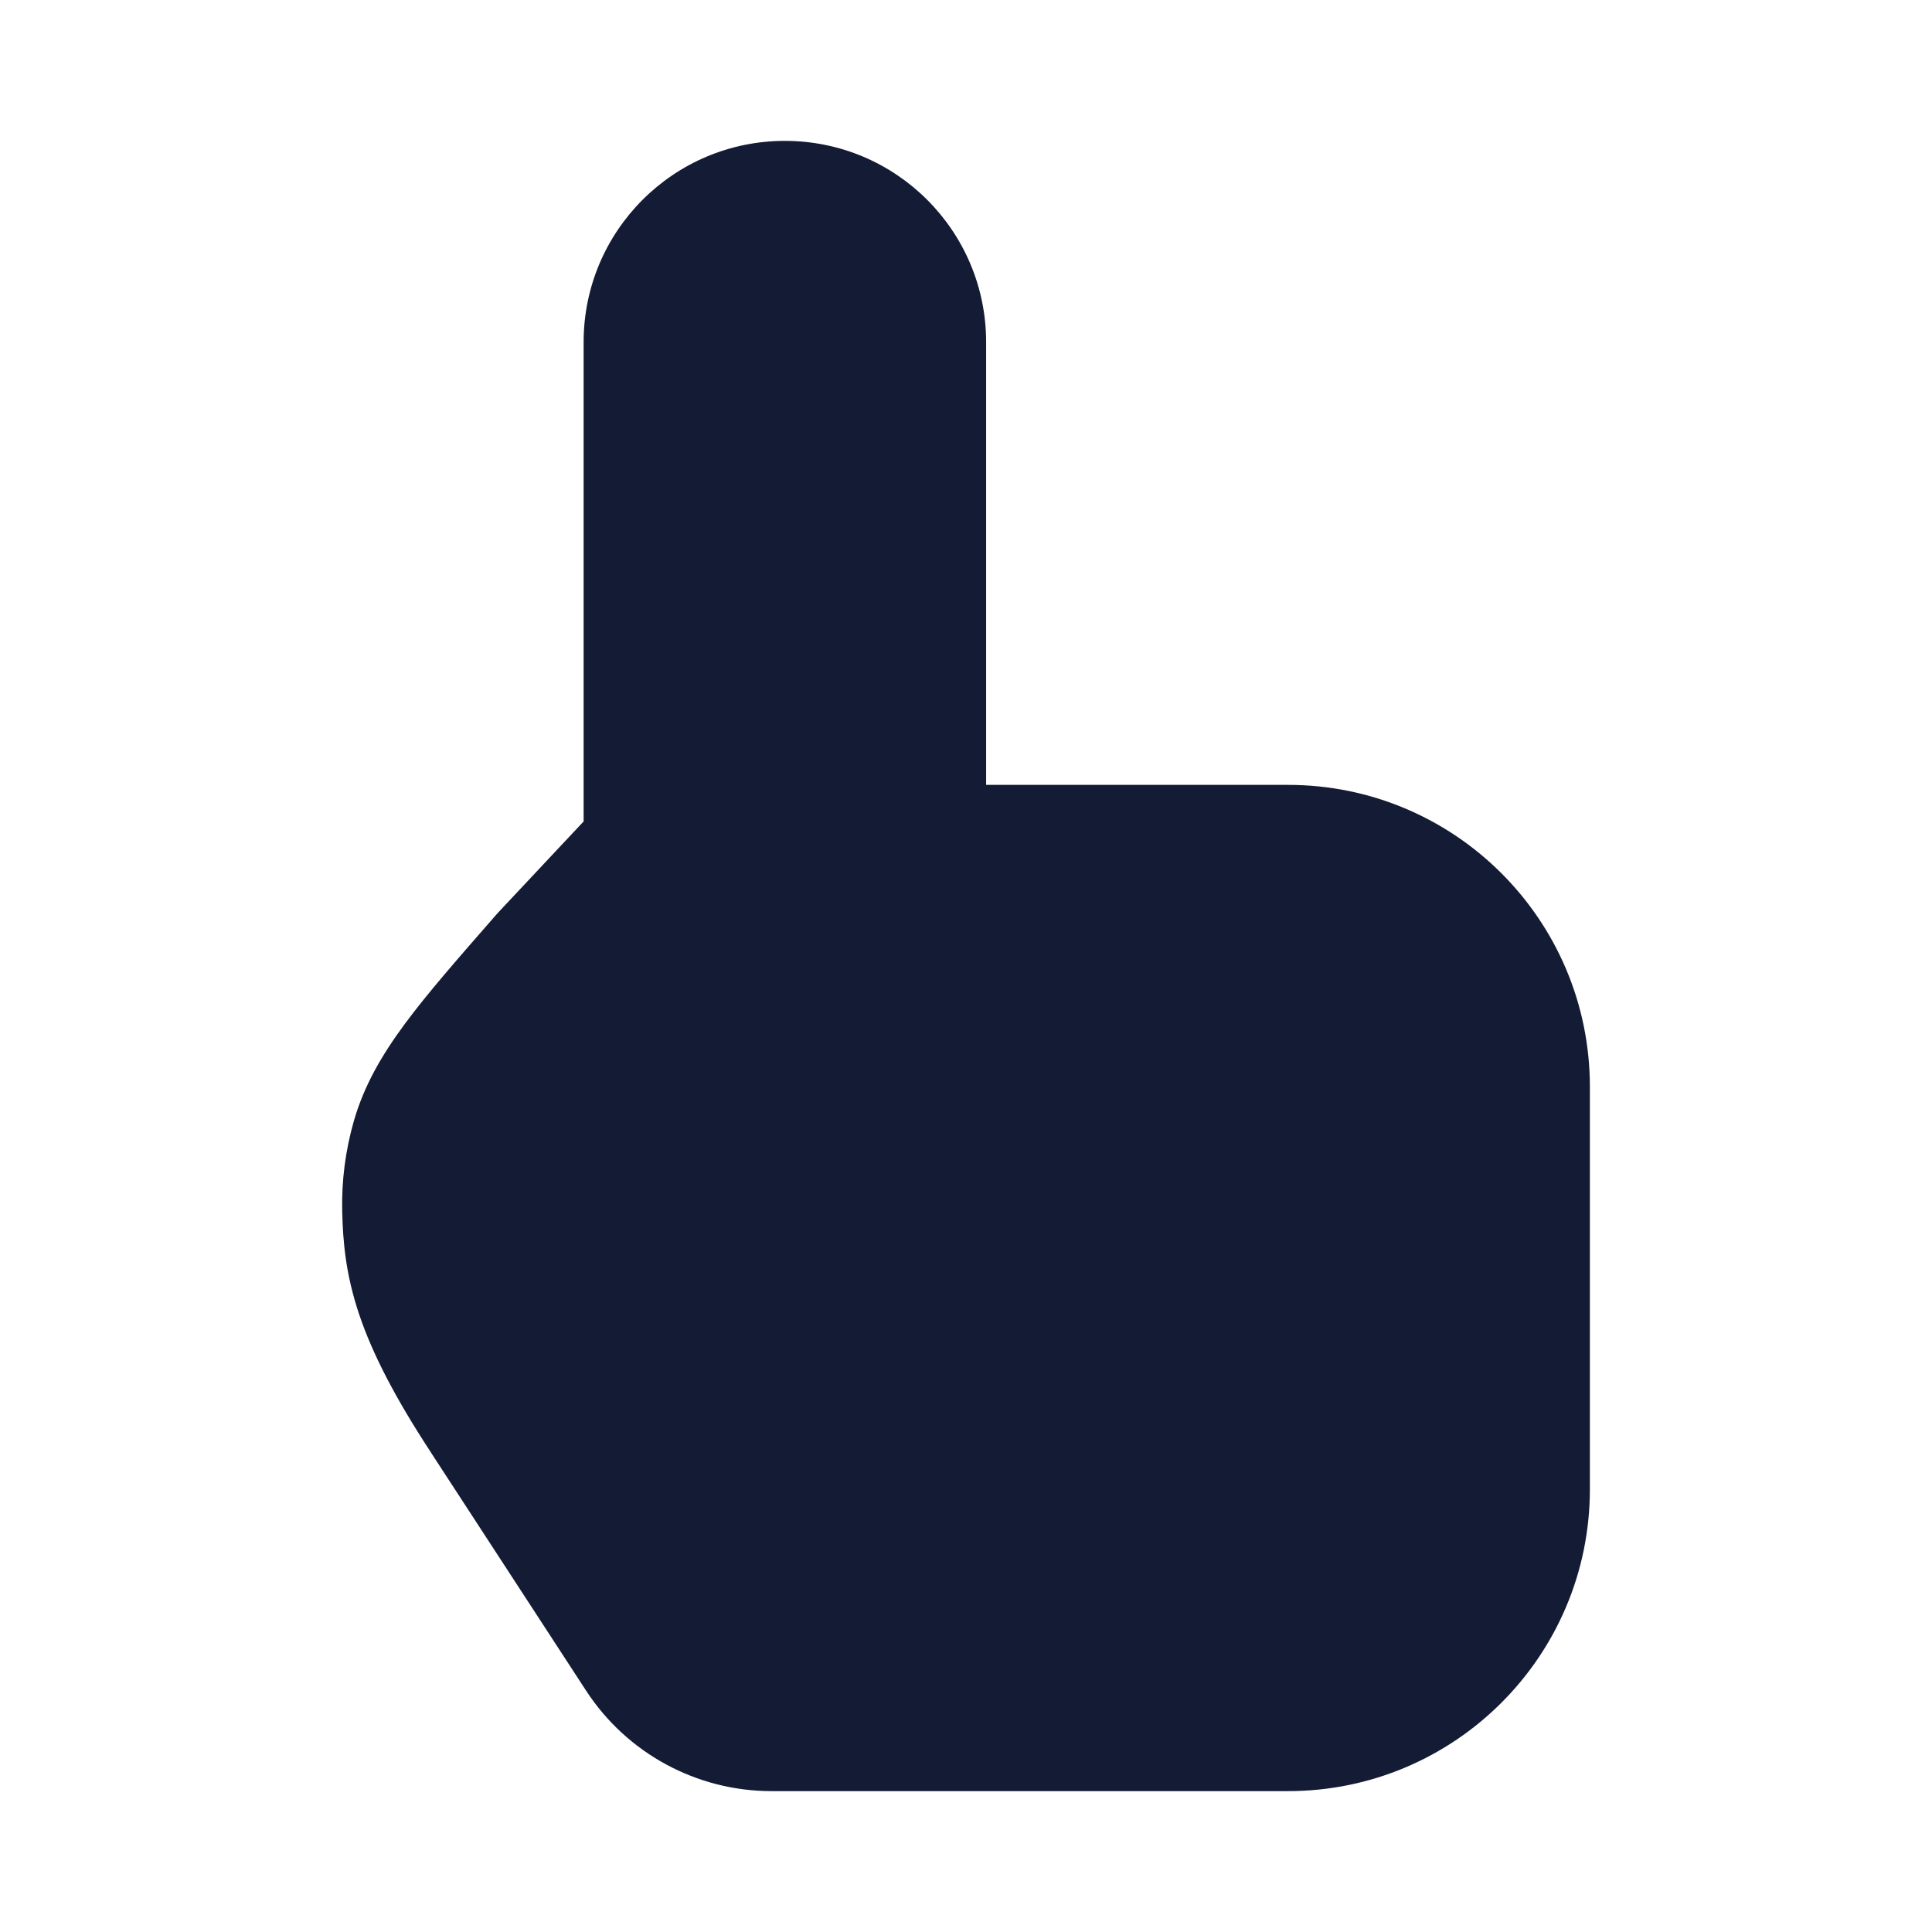 <svg width="24" height="24" viewBox="0 0 24 24" fill="none" xmlns="http://www.w3.org/2000/svg">
<path fill-rule="evenodd" clip-rule="evenodd" d="M7.25 10.204V4.25C7.25 2.869 8.369 1.75 9.75 1.75C11.131 1.75 12.25 2.869 12.25 4.25V9.75H16C18.071 9.75 19.75 11.429 19.75 13.5V18.5C19.75 20.571 18.071 22.25 16 22.25H9.584C8.654 22.25 7.787 21.78 7.28 21.001L5.36 18.054L5.36 18.053C4.905 17.36 4.626 16.815 4.462 16.329C4.294 15.829 4.26 15.426 4.251 15.048C4.242 14.669 4.291 14.292 4.395 13.928C4.521 13.488 4.741 13.108 5.032 12.715C5.311 12.338 5.686 11.91 6.145 11.385L6.165 11.362C6.171 11.355 6.177 11.349 6.182 11.343L7.25 10.204Z" fill="#141B34"/>
</svg>
